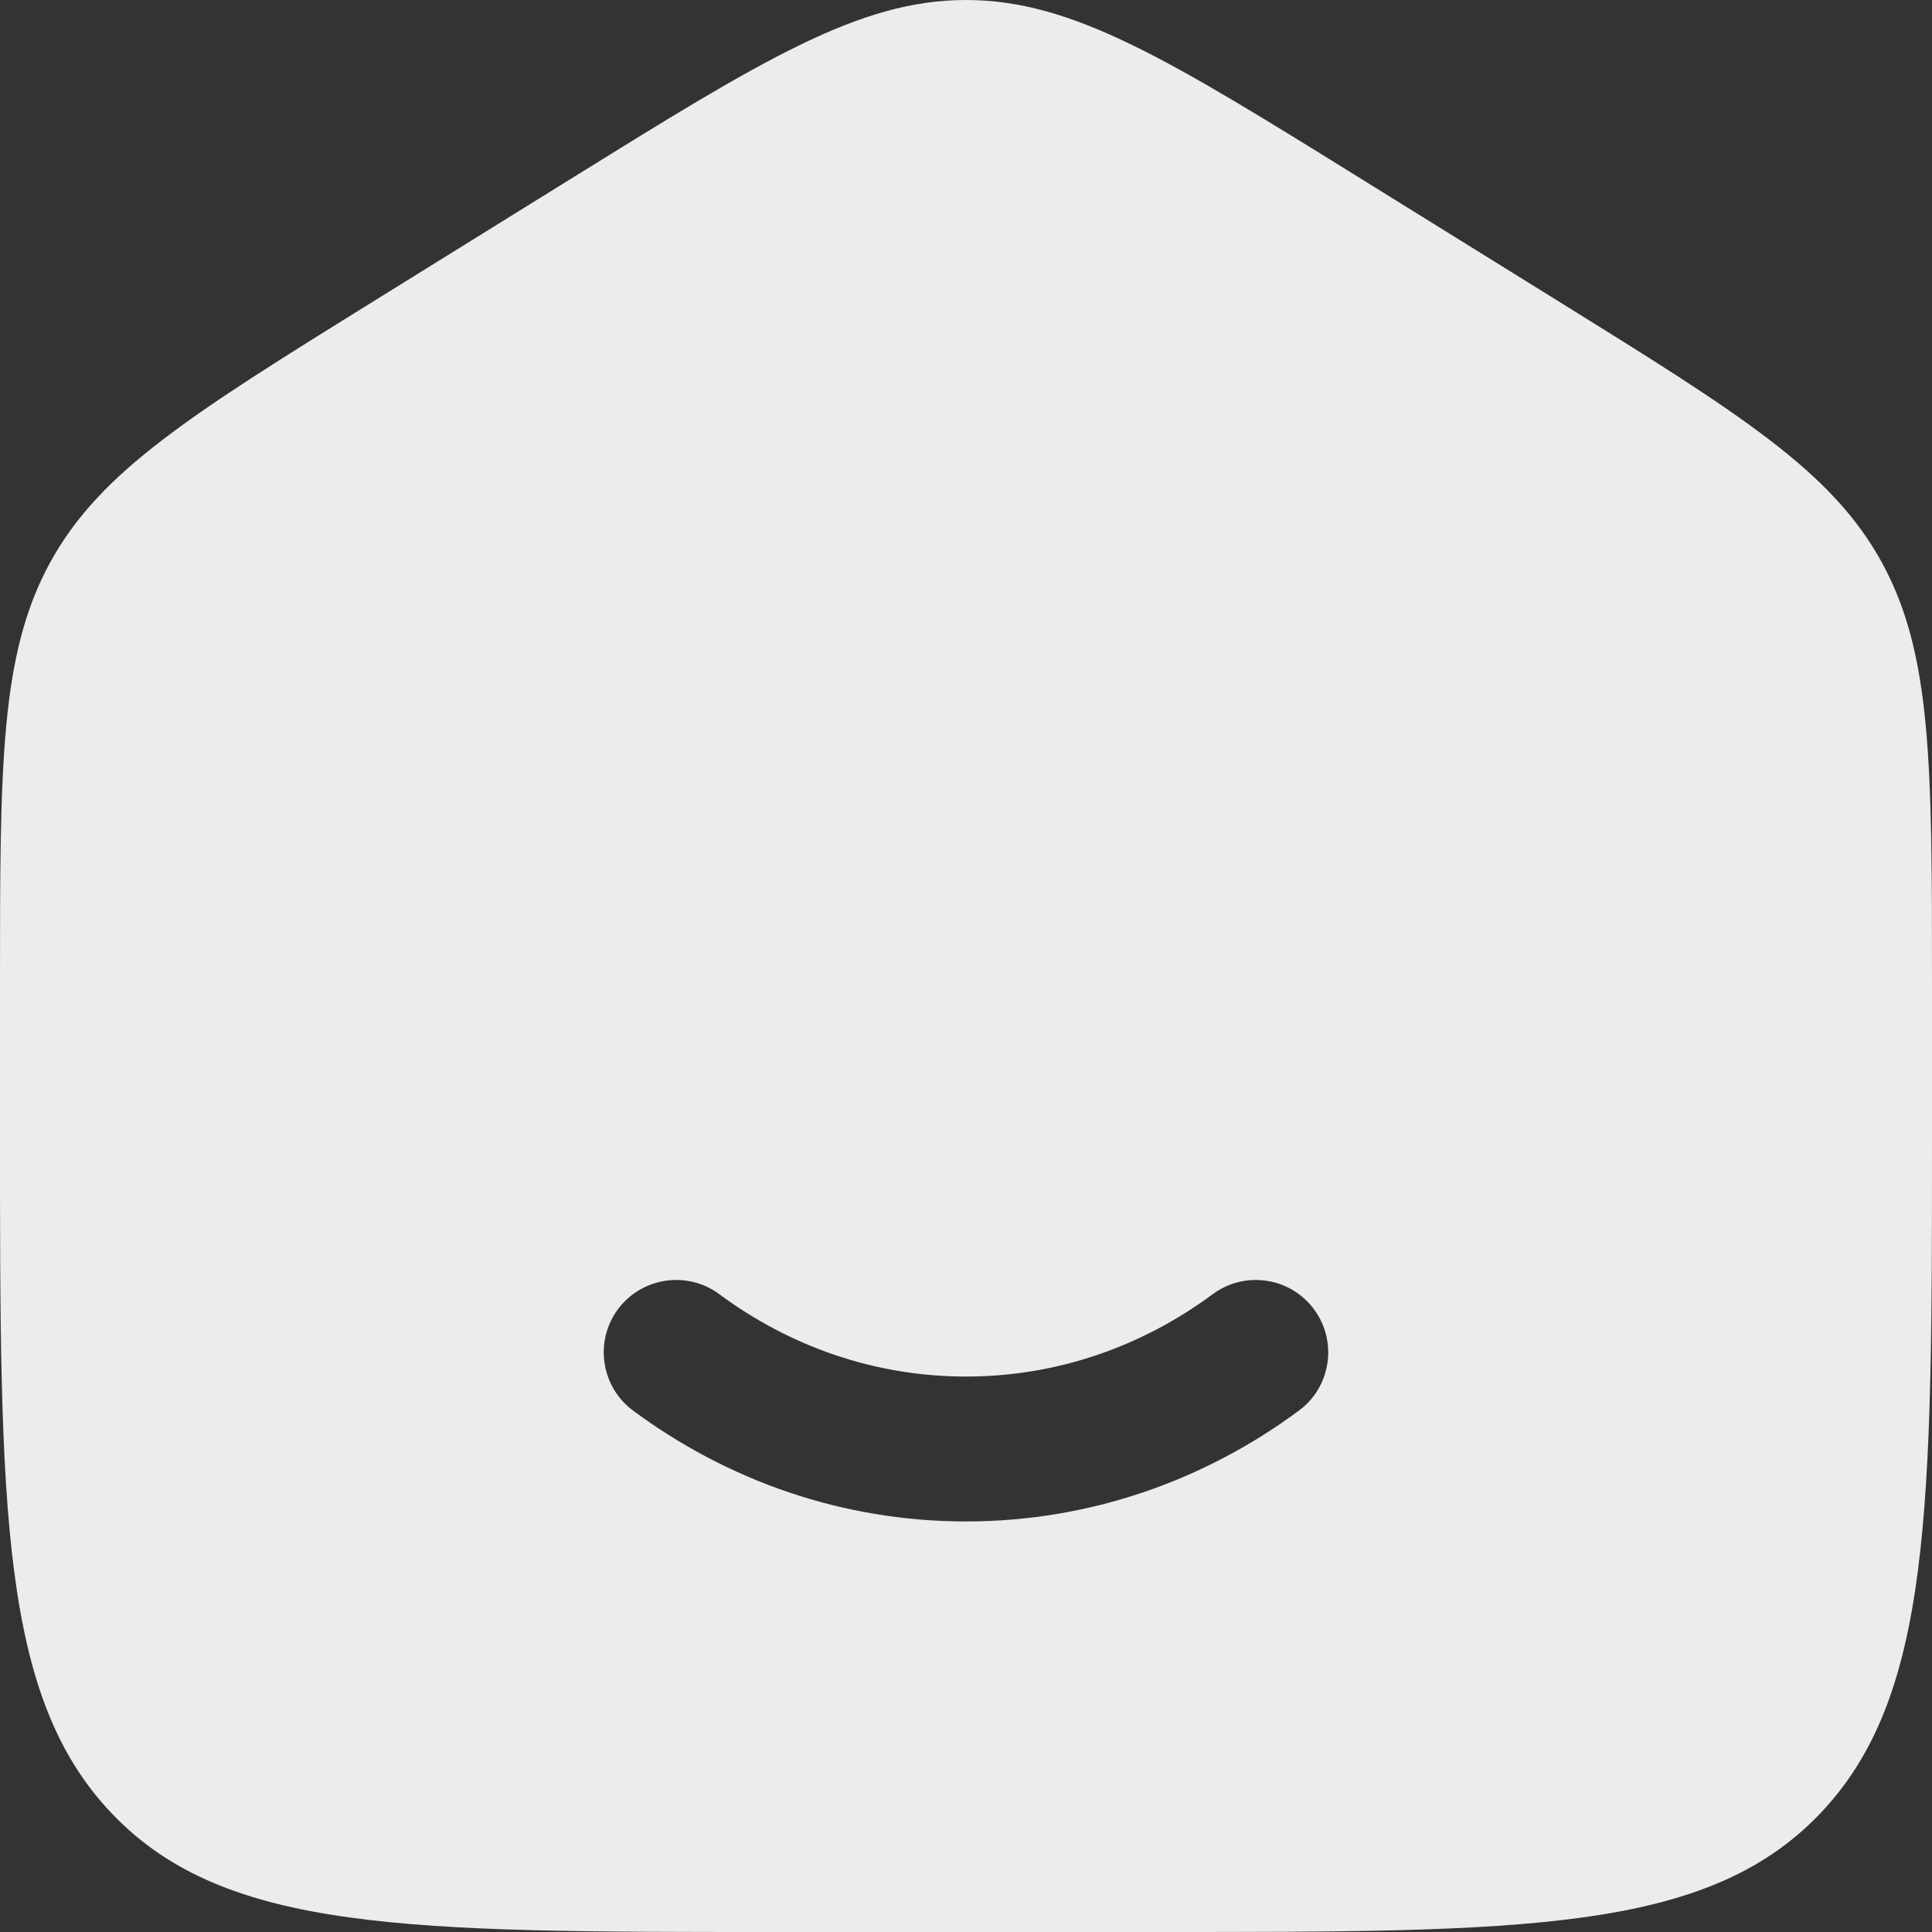 <svg width="20" height="20" viewBox="0 0 20 20" fill="none" xmlns="http://www.w3.org/2000/svg">
<rect x="0" y="0" width="20" height="20" fill="#333333" stroke="none"/>
<path fill-rule="evenodd" clip-rule="evenodd" d="M0.519 5.823C5.96046e-08 6.771 0 7.915 0 10.204V11.725C0 15.626 1.19209e-07 17.576 1.172 18.788C2.343 20 4.229 20 8 20H12C15.771 20 17.657 20 18.828 18.788C20 17.576 20 15.626 20 11.725V10.204C20 7.915 20 6.771 19.481 5.823C18.962 4.874 18.013 4.286 16.116 3.108L14.116 1.867C12.111 0.622 11.108 0 10 0C8.892 0 7.889 0.622 5.884 1.867L3.884 3.108C1.987 4.286 1.038 4.874 0.519 5.823ZM7.447 13.398C7.114 13.151 6.644 13.221 6.397 13.553C6.151 13.886 6.221 14.356 6.553 14.602C7.526 15.323 8.715 15.75 10 15.75C11.285 15.75 12.474 15.323 13.447 14.602C13.779 14.356 13.849 13.886 13.602 13.553C13.356 13.221 12.886 13.151 12.553 13.398C11.825 13.937 10.946 14.25 10 14.25C9.054 14.25 8.175 13.937 7.447 13.398Z" fill="#ECECEC"/>
</svg>

